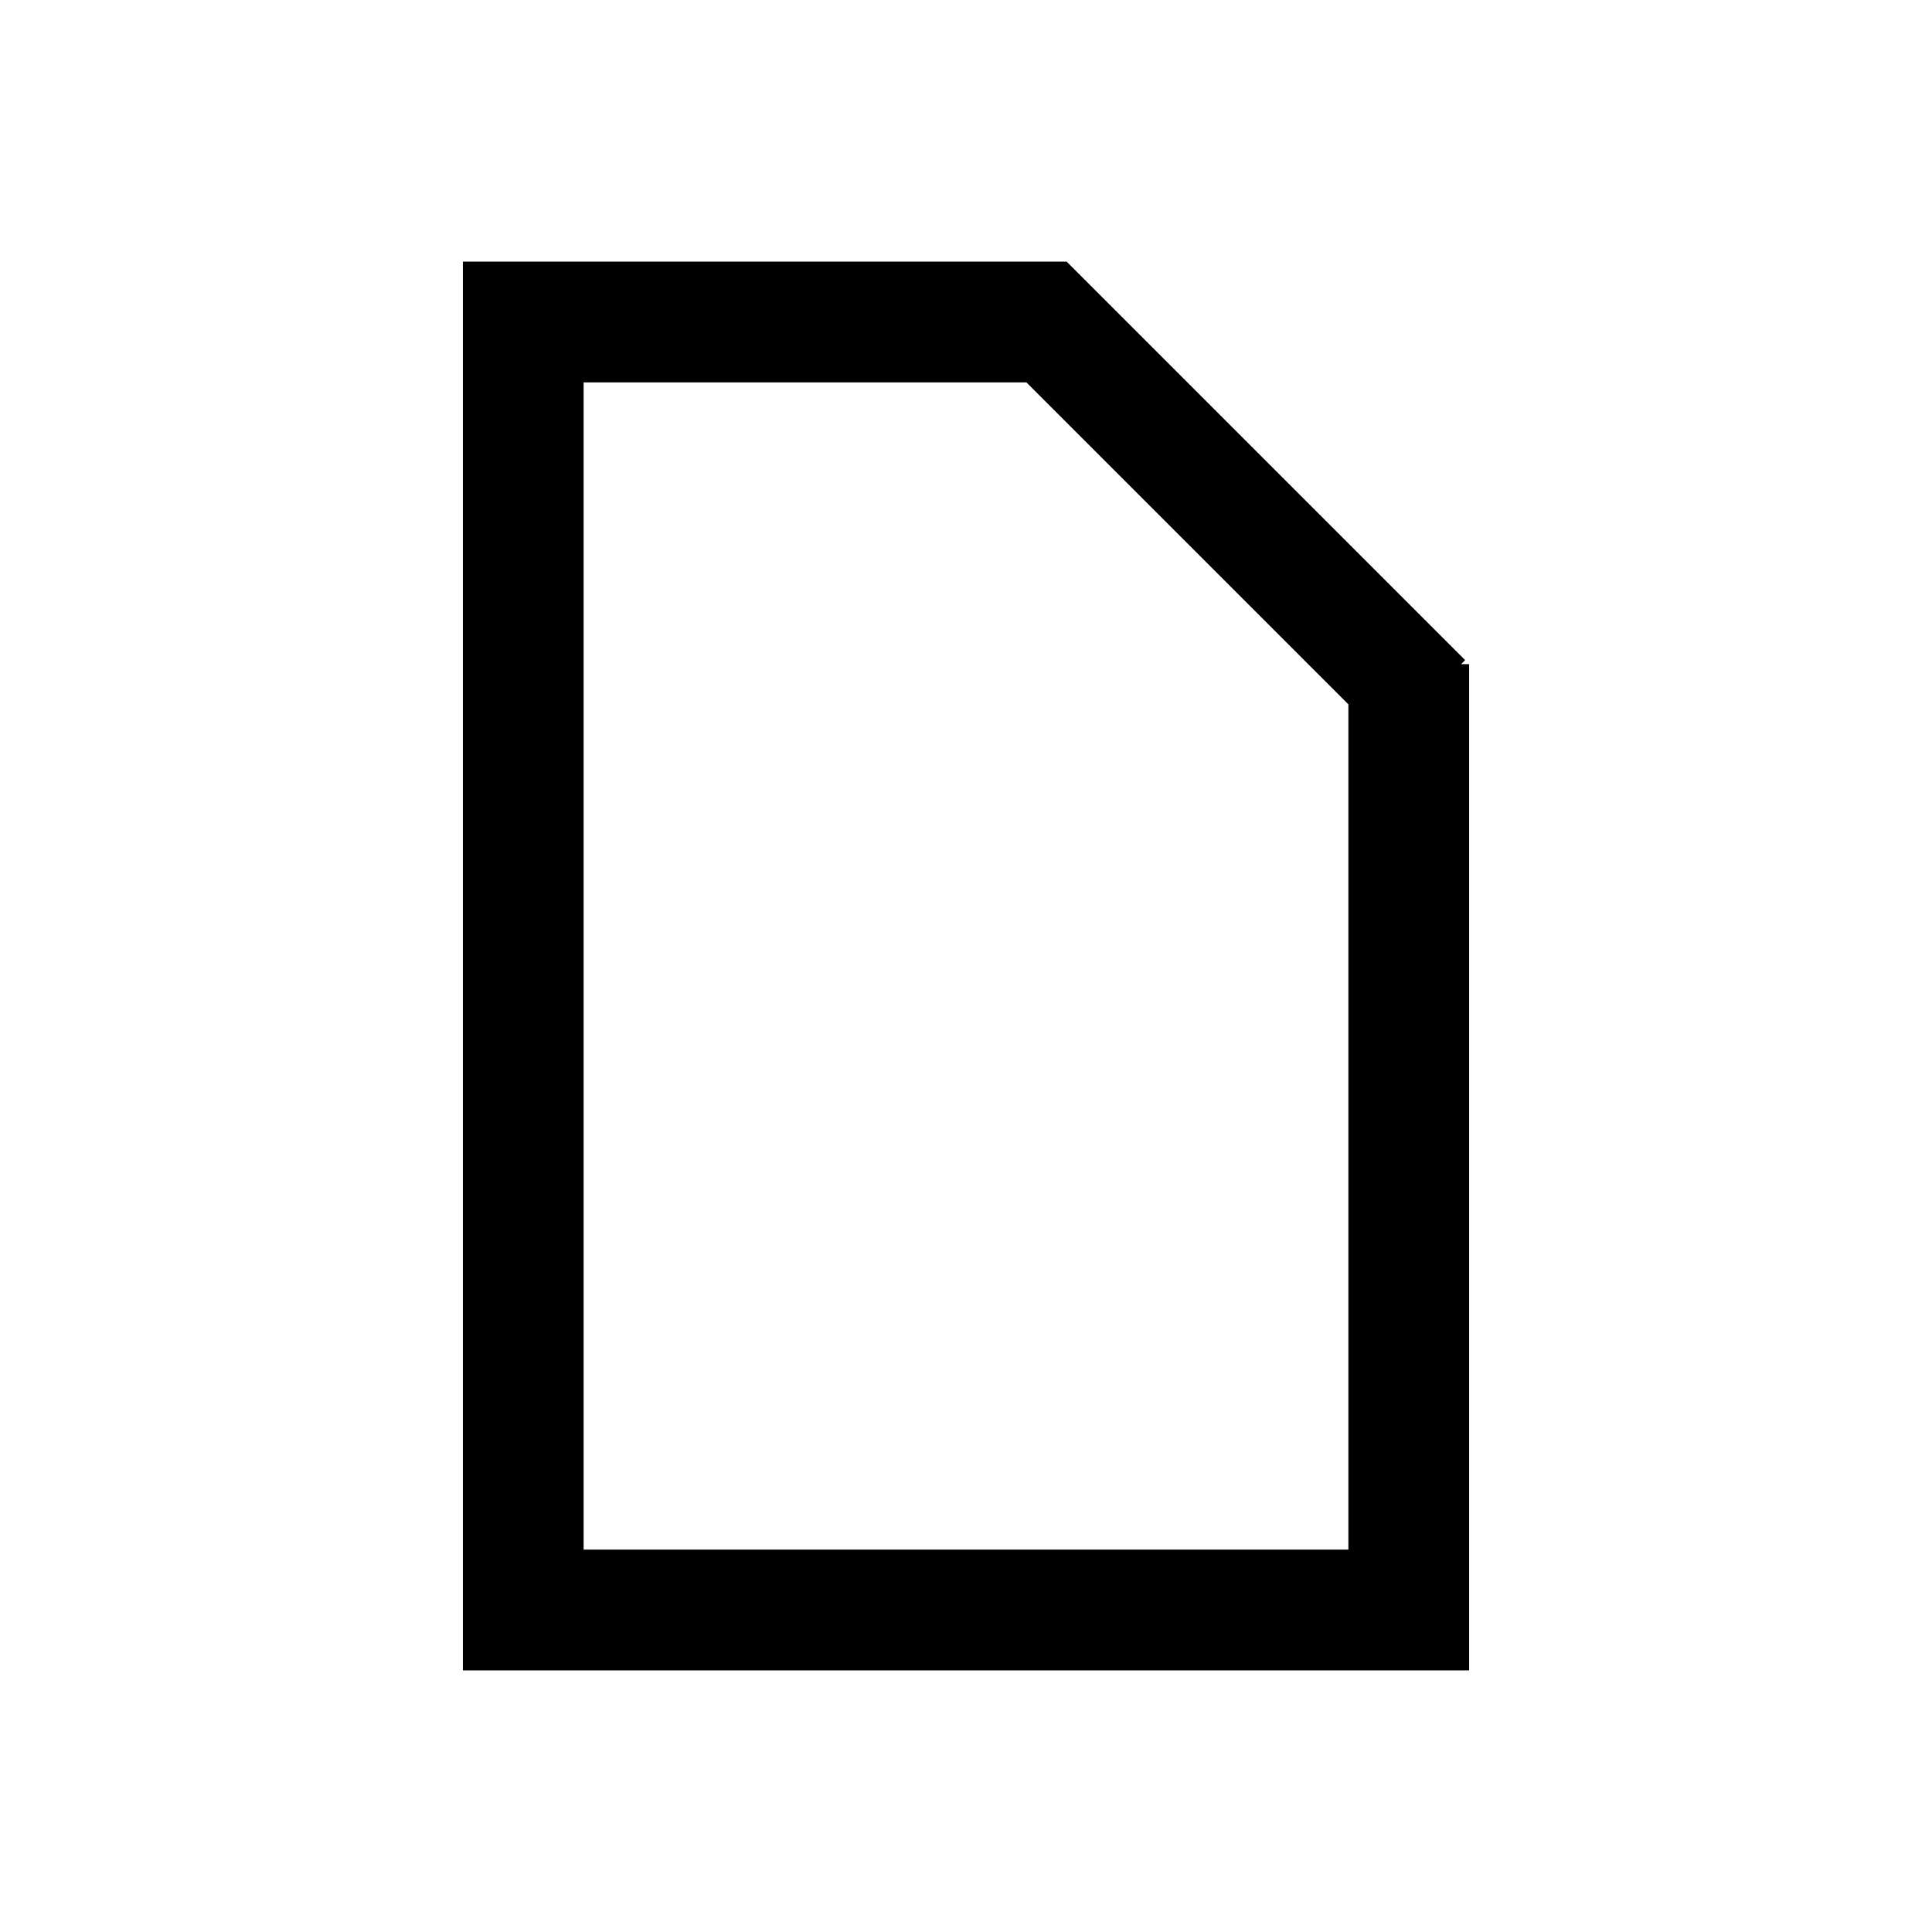 <?xml version="1.0" encoding="UTF-8"?>
<svg version="1.1" viewBox="0 0 48 48" xmlns="http://www.w3.org/2000/svg">
 <path d="m11.5 6.5v35h25v-25h-0.199l0.1-0.1-9.9-9.9zm3 3h11l8 8v21h-19z" stroke-width="3.78" style="paint-order:stroke fill markers"/>
</svg>
